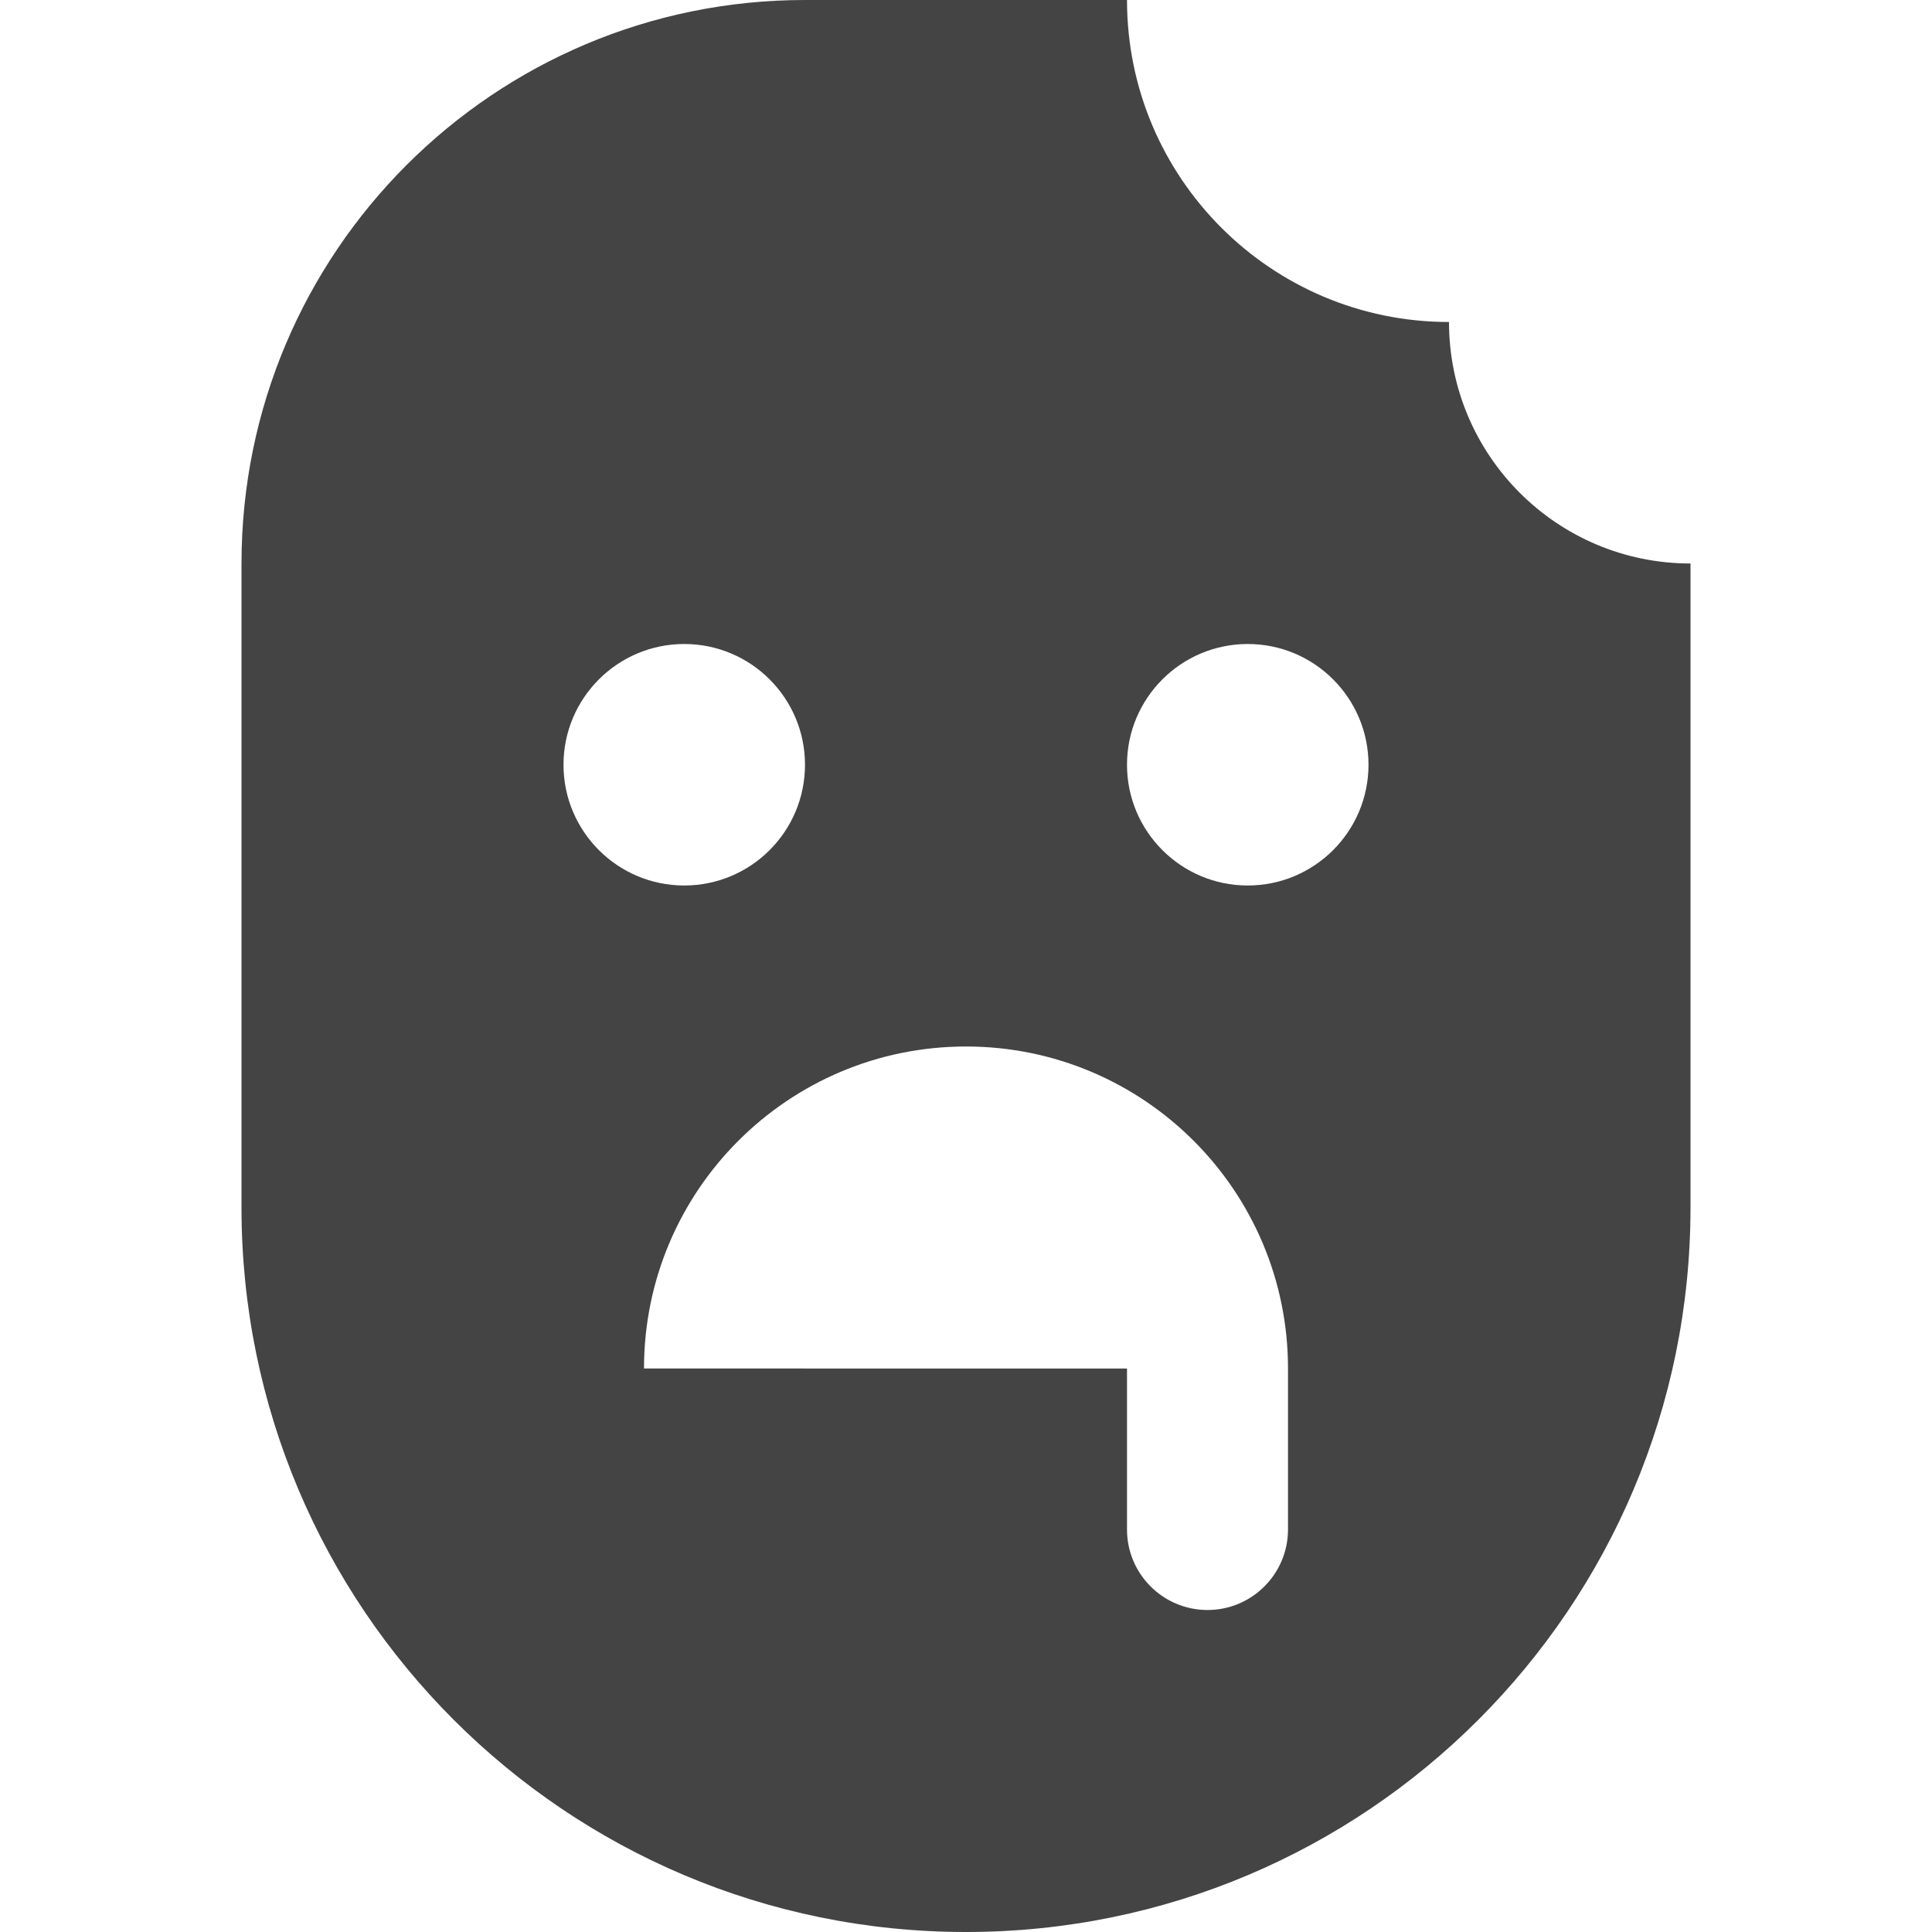 <?xml version="1.0" encoding="utf-8"?>
<!-- Generator: Adobe Illustrator 19.1.0, SVG Export Plug-In . SVG Version: 6.00 Build 0)  -->
<!DOCTYPE svg PUBLIC "-//W3C//DTD SVG 1.1//EN" "http://www.w3.org/Graphics/SVG/1.1/DTD/svg11.dtd">
<svg version="1.1" id="Layer_1" xmlns="http://www.w3.org/2000/svg" xmlns:xlink="http://www.w3.org/1999/xlink" x="0px" y="0px"
	 width="24px" height="24px" viewBox="0 0 24 24" enable-background="new 0 0 24 24" xml:space="preserve">
<path fill="#444444" d="M18,4c-2.209,0-4-1.791-4-4h-4C6.134,0,3,3.134,3,7v8c0,4.971,4.029,9,9,9
	s9-4.029,9-9V7C19.343,7,18,5.657,18,4z M7,9.5C7,8.672,7.672,8,8.5,8S10,8.672,10,9.5S9.328,11,8.5,11
	S7,10.328,7,9.5z M16,19c0,0.552-0.448,1-1,1s-1-0.448-1-1v-2H8c0-2.209,1.791-4,4-4s4,1.791,4,4V19z
	 M15.5,11c-0.828,0-1.5-0.672-1.5-1.5S14.672,8,15.5,8S17,8.672,17,9.5S16.328,11,15.5,11z"/>
</svg>
